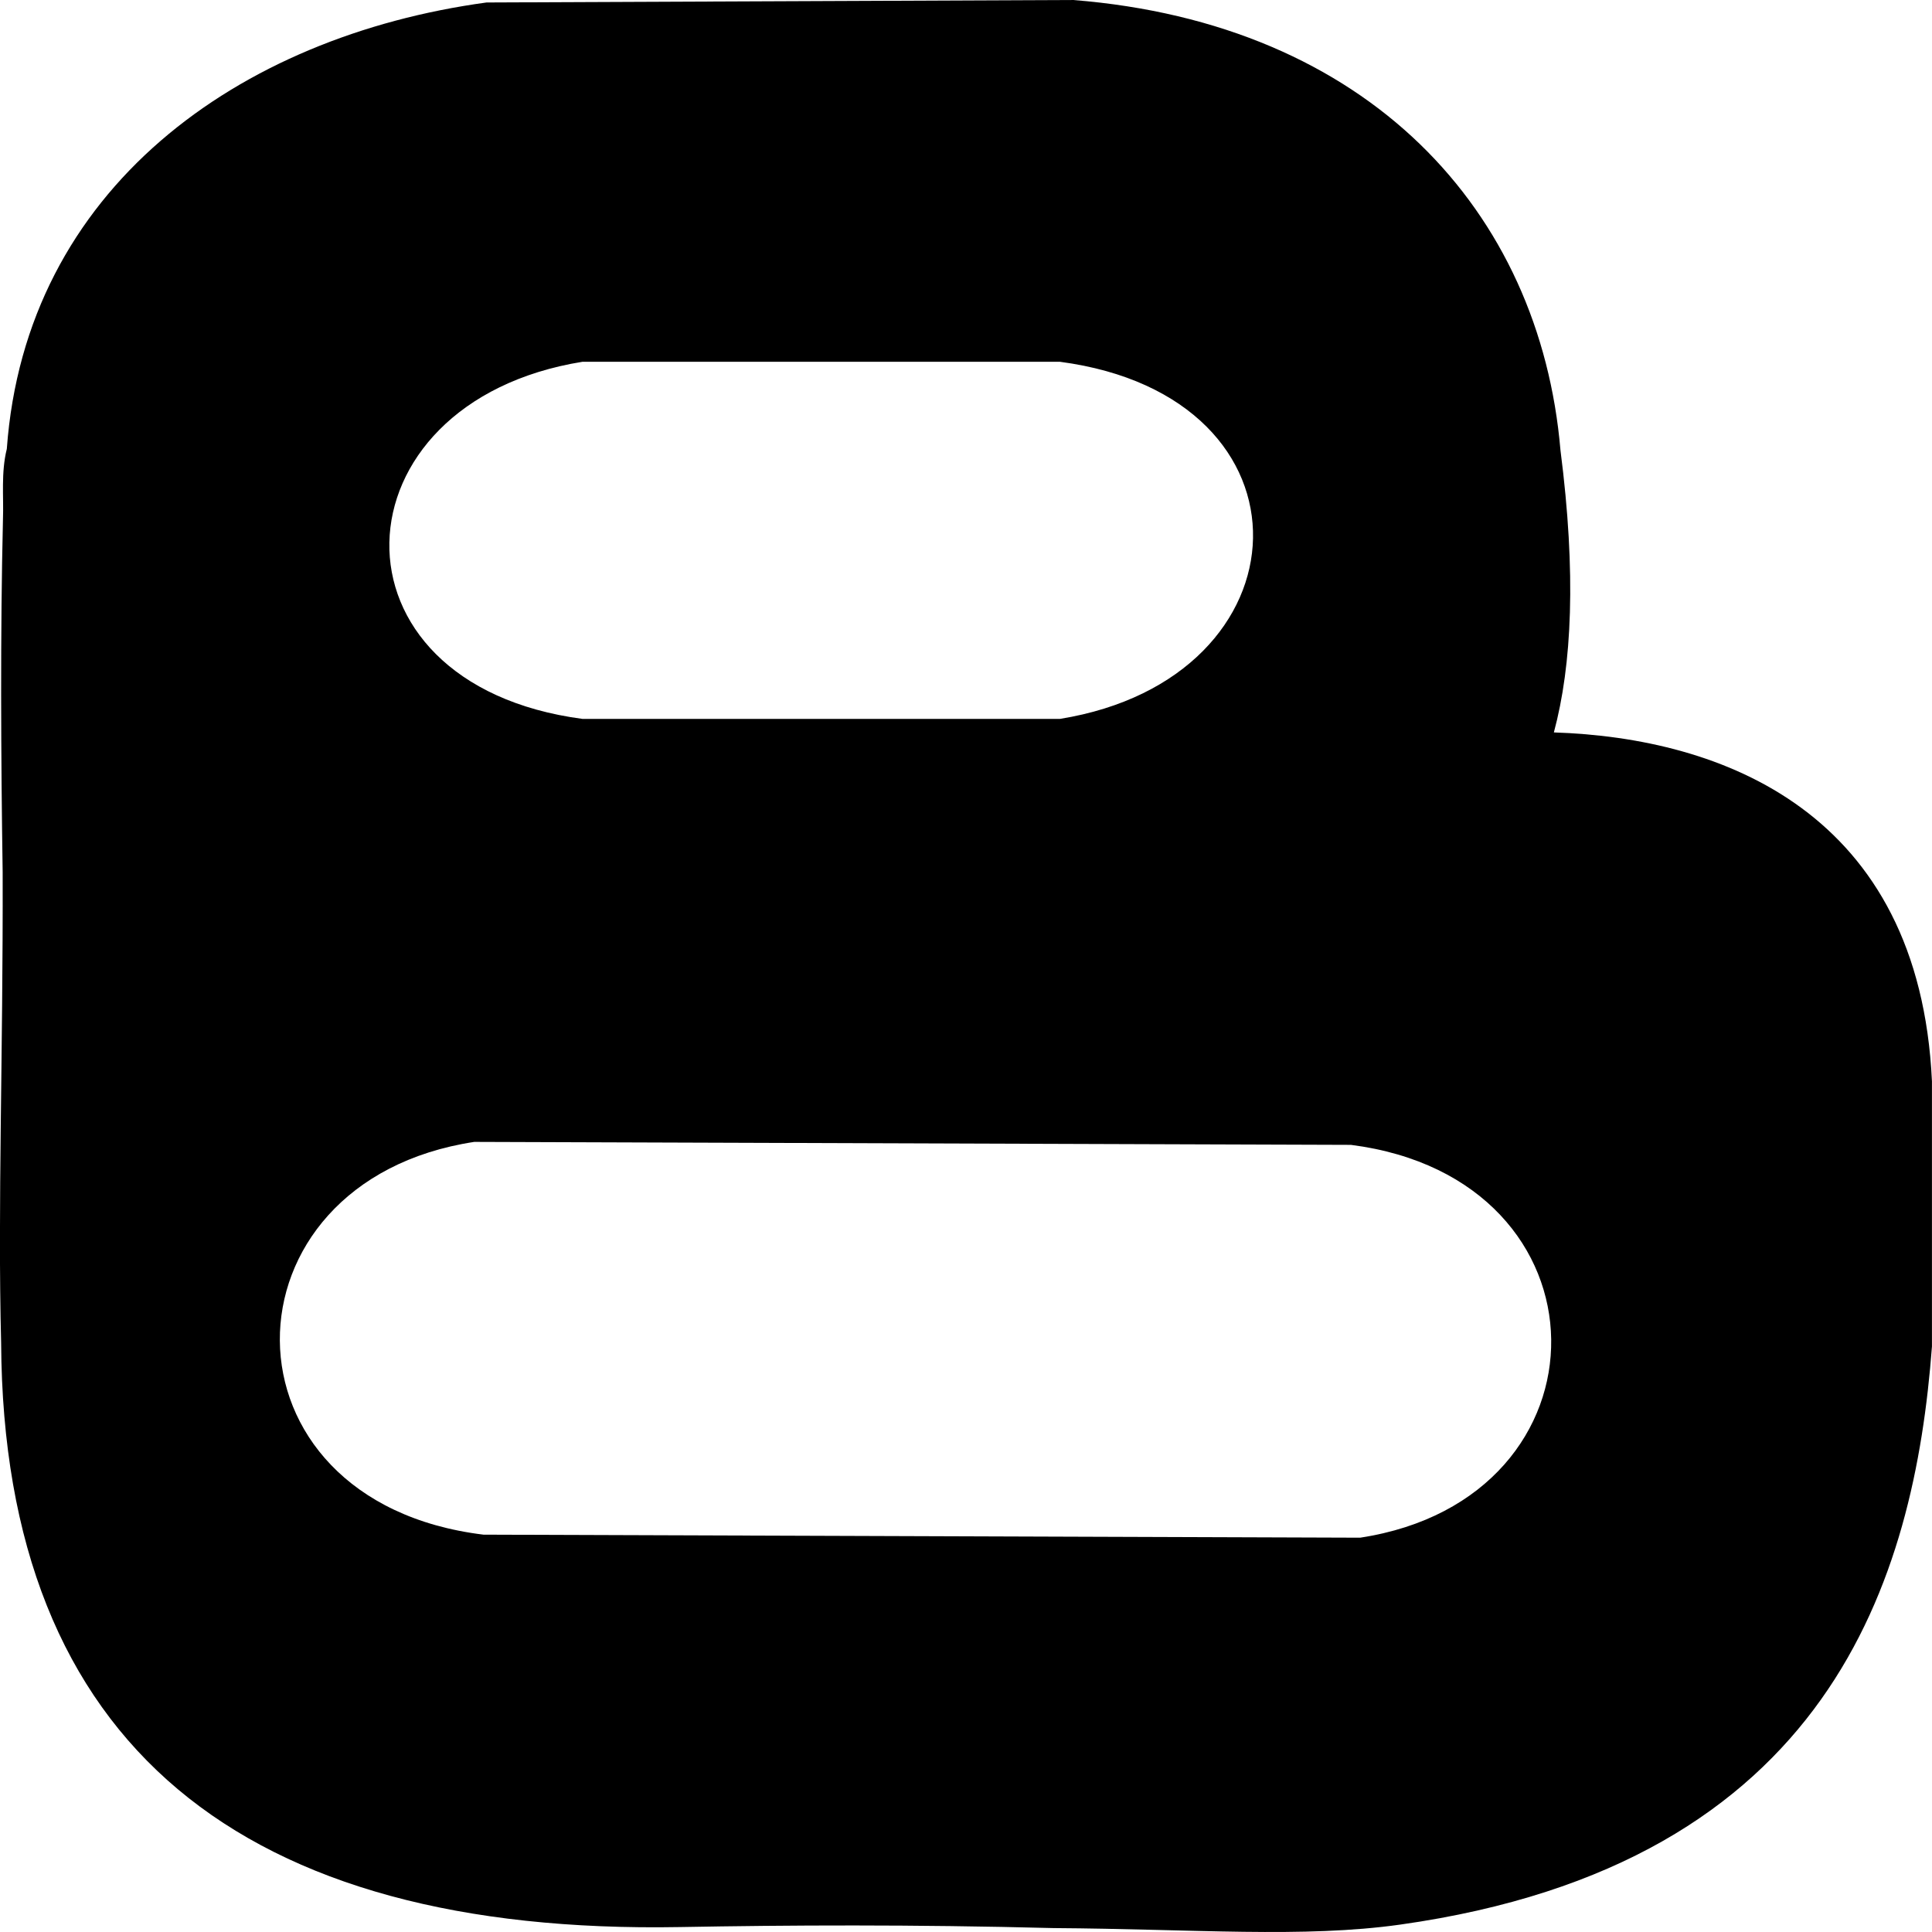 <svg width="348" height="348" viewBox="0 0 348 348" fill="none" xmlns="http://www.w3.org/2000/svg">
<path d="M193.295 -0.001L87.635 0.447C42.922 6.542 4.611 34.005 1.228 80.857C0.158 85.158 0.686 89.525 0.534 93.52C0.047 113.994 0.164 136.021 0.479 157.101C0.564 190.364 -0.428 217.166 0.204 241.896C0.609 314.564 43.902 348.524 122.518 347.11C141.995 346.76 164.265 346.634 189.806 347.295C215.207 347.465 234.789 349.123 252.239 346.663C329.739 335.735 344.845 284.228 347.992 242.528V194.775C345.731 146.266 310.237 132.911 279.89 131.926C283.152 119.8 283.936 103.314 281.079 81.108C277.401 37.959 246.497 4.221 193.295 -0.001ZM104.939 65.161H190.895C238.42 71.433 236.182 122.21 190.895 129.494H104.939C57.414 123.222 59.653 72.445 104.939 65.161ZM85.423 205.683L243.334 206.218C291.087 212.32 291.222 269.926 244.997 276.975L87.085 276.429C38.114 270.463 38.802 212.792 85.423 205.683Z" fill="black"/>
</svg>

